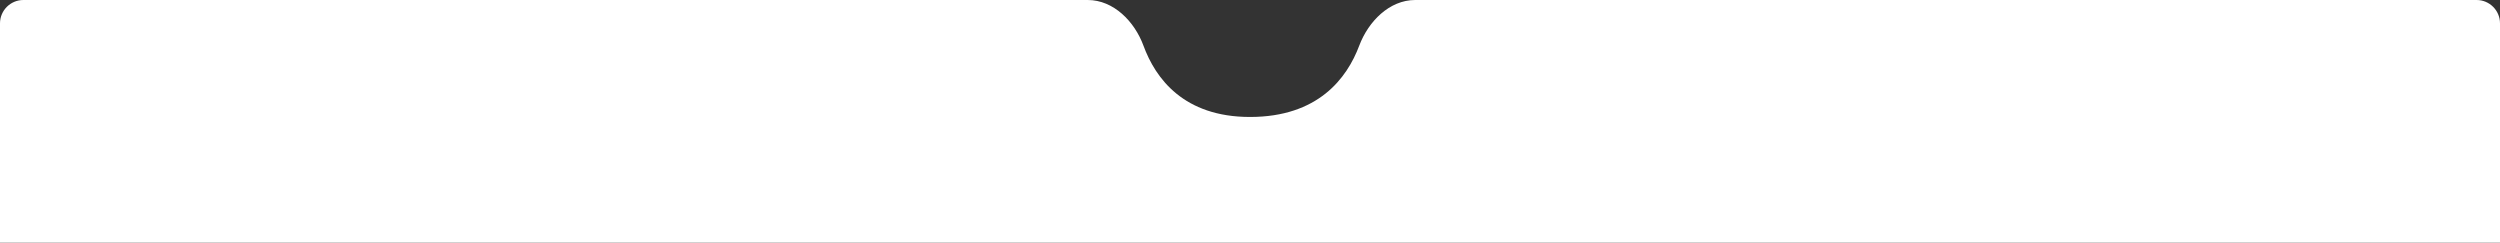 <svg width="855" height="83" viewBox="0 0 855 83" fill="none" xmlns="http://www.w3.org/2000/svg">
<rect x="0" y="0" width="855" height="83" fill="#333333" stroke="none"/>
<path d="M0 8C0 3.582 3.582 0 8 0H173.75H372C380.837 0 388.02 7.334 391.067 15.628C395.189 26.849 404.851 40 427.5 40C450.734 40 460.639 26.835 464.862 15.611C467.973 7.34 475.163 0 484 0H699H847C851.418 0 855 3.582 855 8V83H0V8Z" fill="white"/>
</svg>
